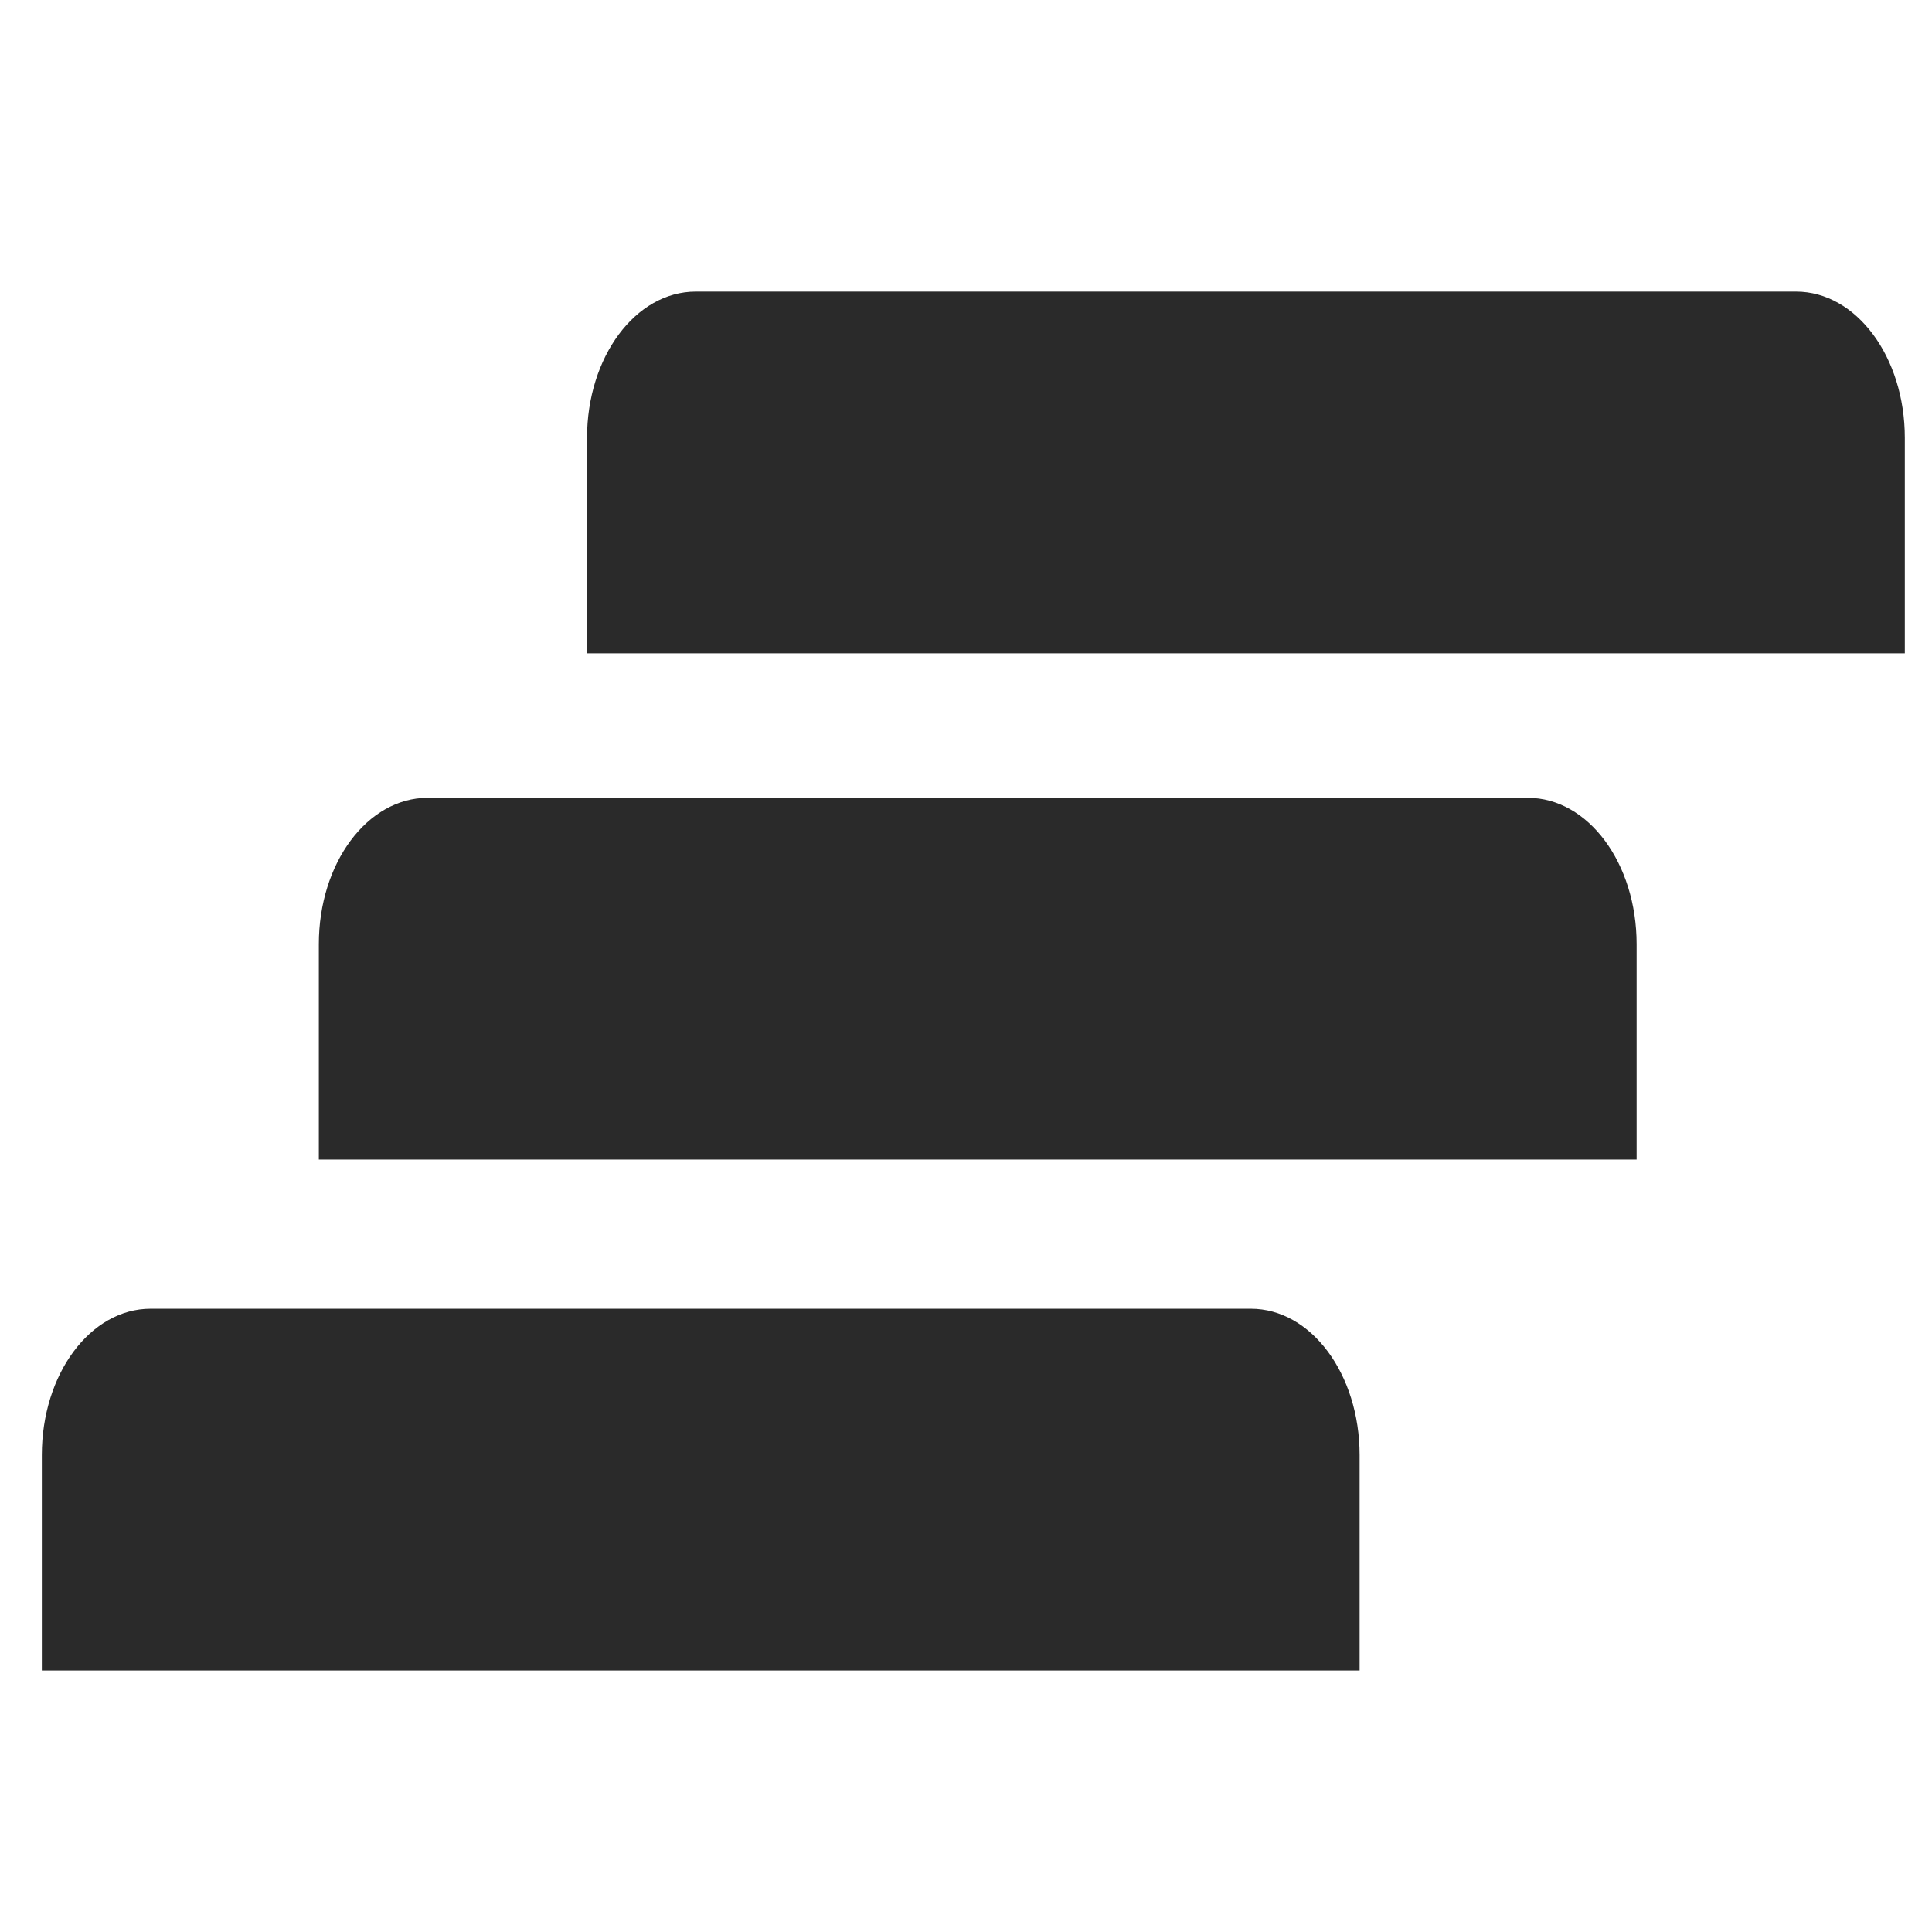 <?xml version="1.0"?>
<svg width="1000" height="1000" xmlns="http://www.w3.org/2000/svg" xmlns:svg="http://www.w3.org/2000/svg" version="1.1">

 <g class="layer">
  <title>Layer 1</title>
  <g id="layer1">
   <path d="m77.95,677.41l569.47,0c31.19,0 56.31,33.79 56.31,75.75l0,111.48l-682.08,0l0,-111.48c0,-41.96 25.11,-75.75 56.3,-75.75z" fill="#2a2a2a" fill-rule="evenodd" id="rect3344" stroke="#000000" stroke-opacity="0" stroke-width="0.86px"/>
   <path d="m221.34,412.96l569.46,0c31.2,0 56.31,33.78 56.31,75.75l0,111.48l-682.08,0l0,-111.48c0,-41.97 25.12,-75.75 56.31,-75.75z" fill="#2a2a2a" fill-rule="evenodd" id="rect3344-3" stroke="#000000" stroke-opacity="0" stroke-width="0.86px"/>
   <path d="m360.15,150.93l569.47,0c31.19,0 56.31,33.79 56.31,75.75l0,111.48l-682.08,0l0,-111.48c0,-41.96 25.11,-75.75 56.3,-75.75z" fill="#2a2a2a" fill-rule="evenodd" id="rect3344-6" stroke="#000000" stroke-opacity="0" stroke-width="0.86px"/>
  </g>
 </g>
</svg>